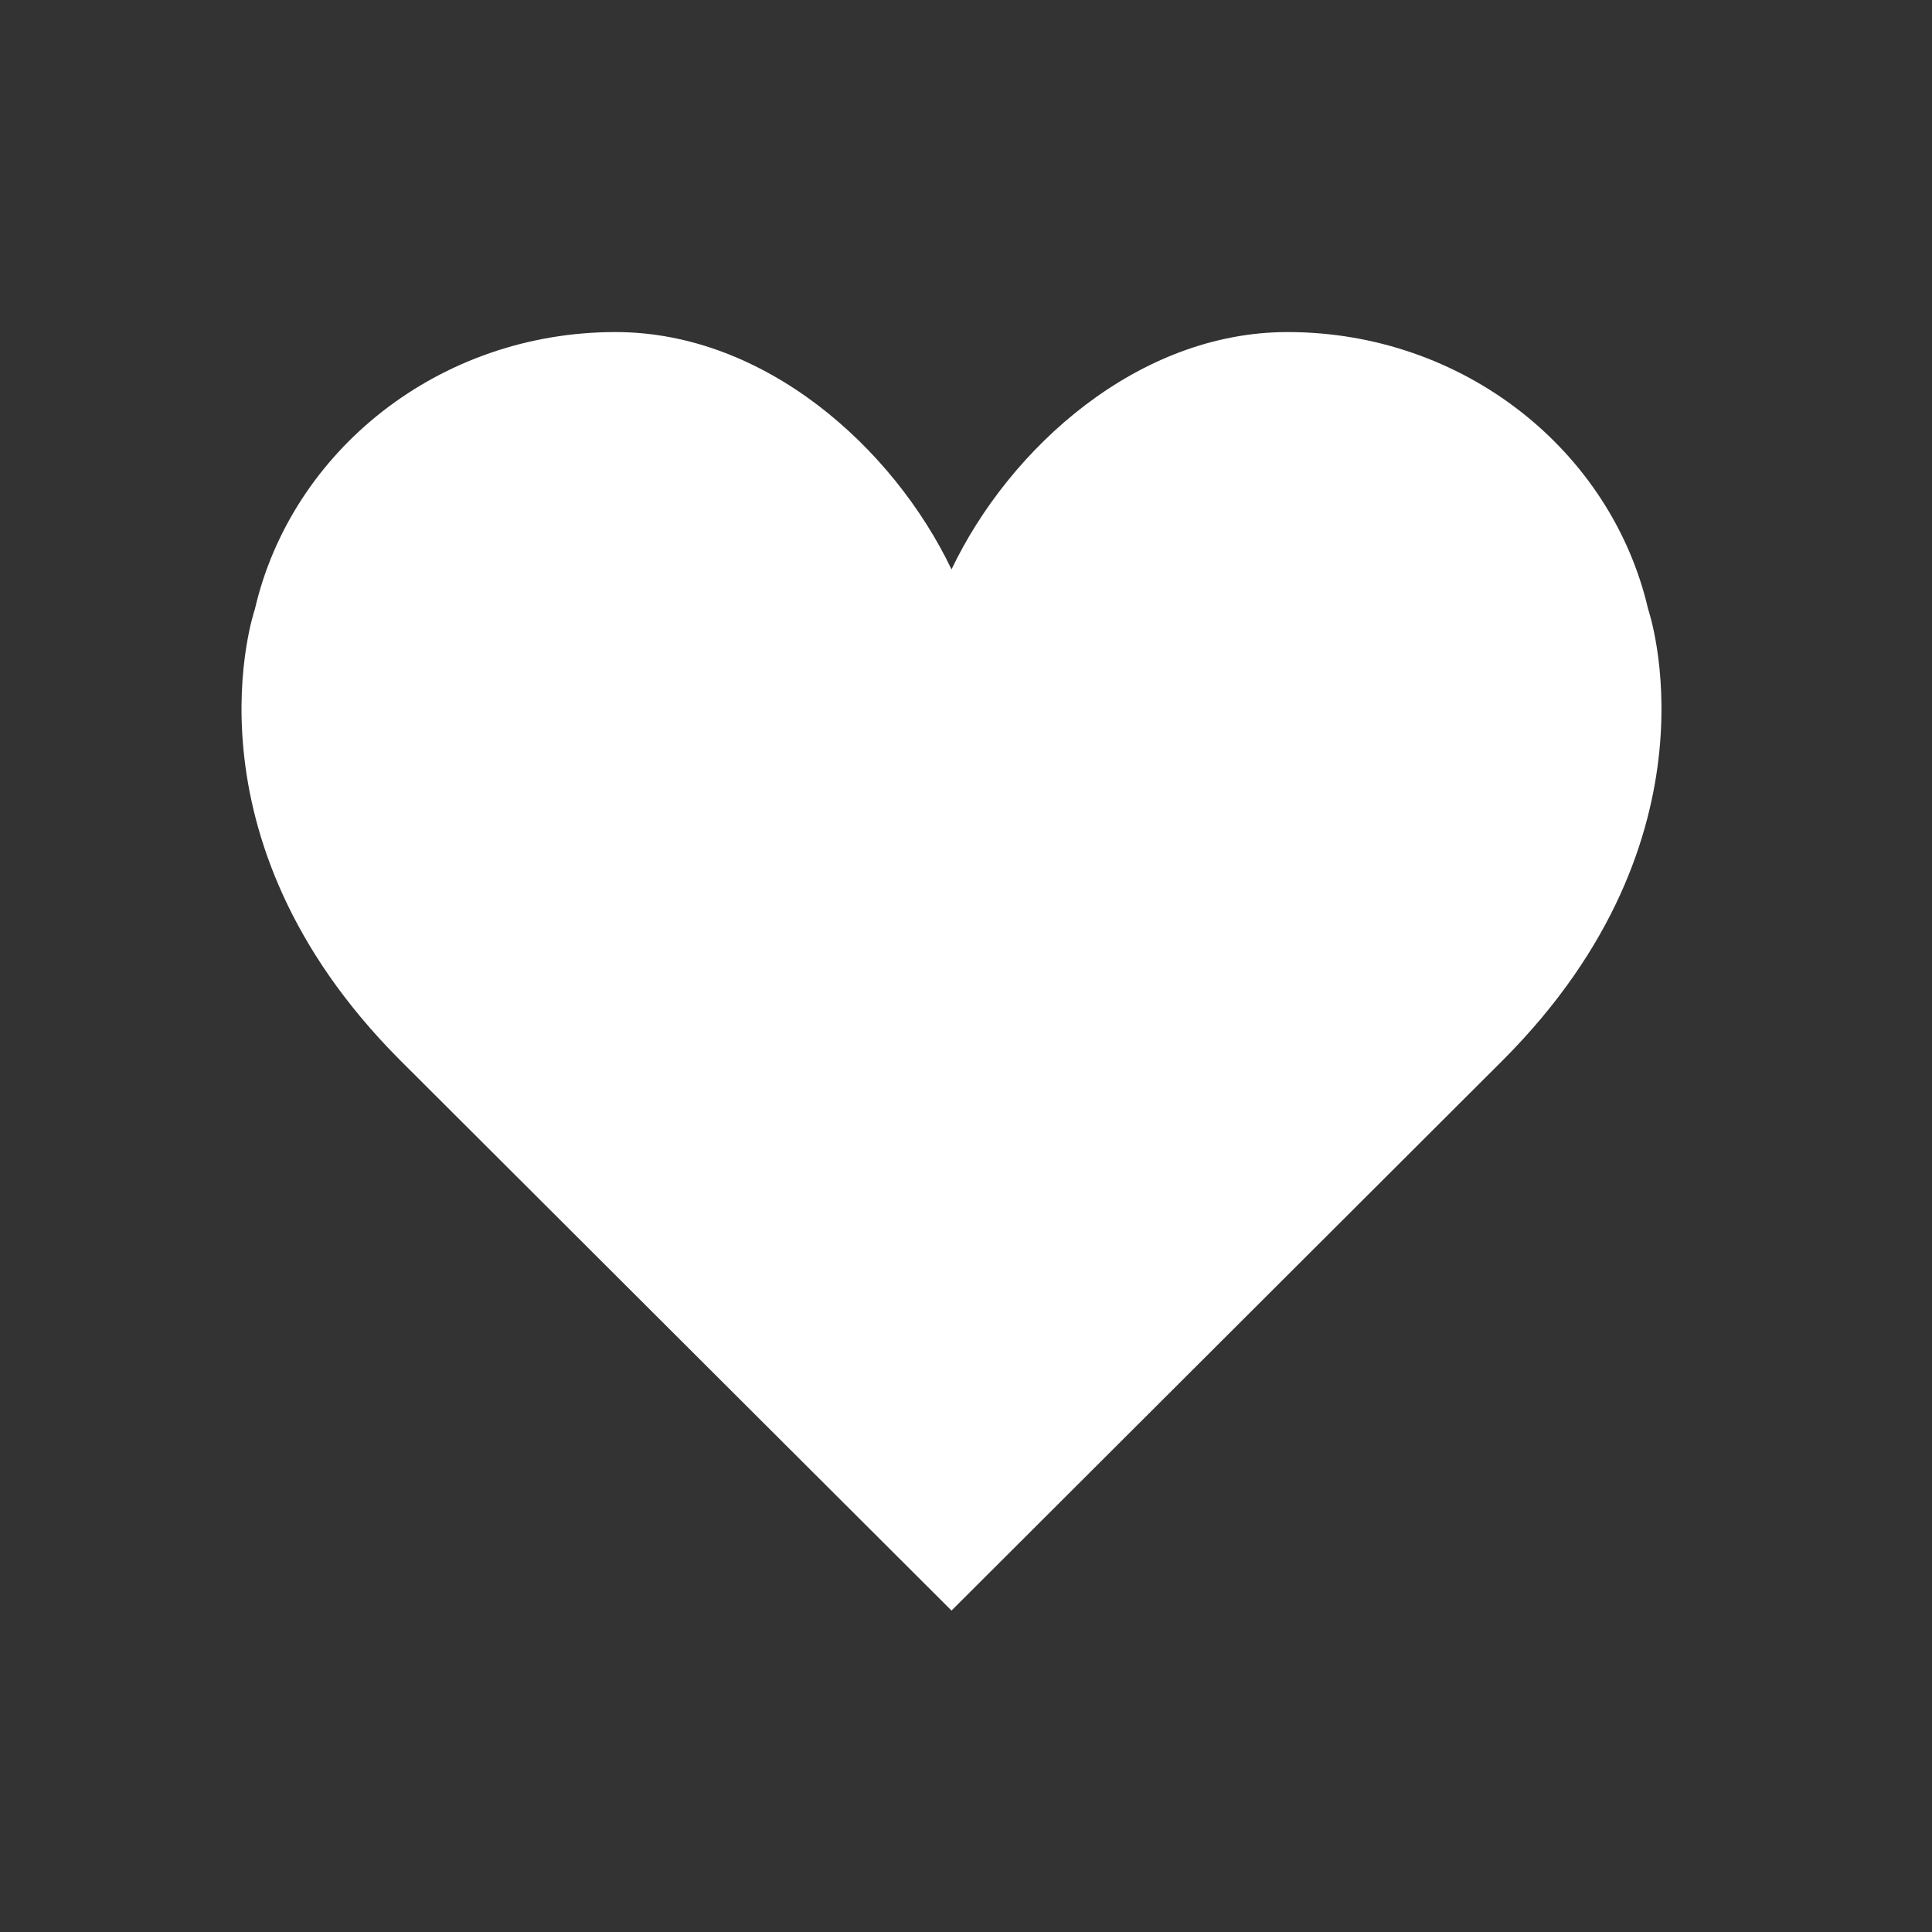 <svg width="24" height="24" viewBox="0 0 24 24" xmlns="http://www.w3.org/2000/svg">
    <rect x="0" y="0" width="24" height="24" fill="#333333" stroke="none"/>
    <path d="M11.82 7.073c.724-1.515 2.32-2.948 4.174-2.948 2.192 0 4.024 1.475 4.48 3.443 0 0 .973 2.815-1.8 5.597l-6.853 6.841h-.002l-6.853-6.84c-2.774-2.783-1.8-5.598-1.8-5.598.455-1.968 2.287-3.443 4.48-3.443 1.853 0 3.449 1.433 4.174 2.948z" fill="#FFF" fill-rule="evenodd"/>
</svg>
